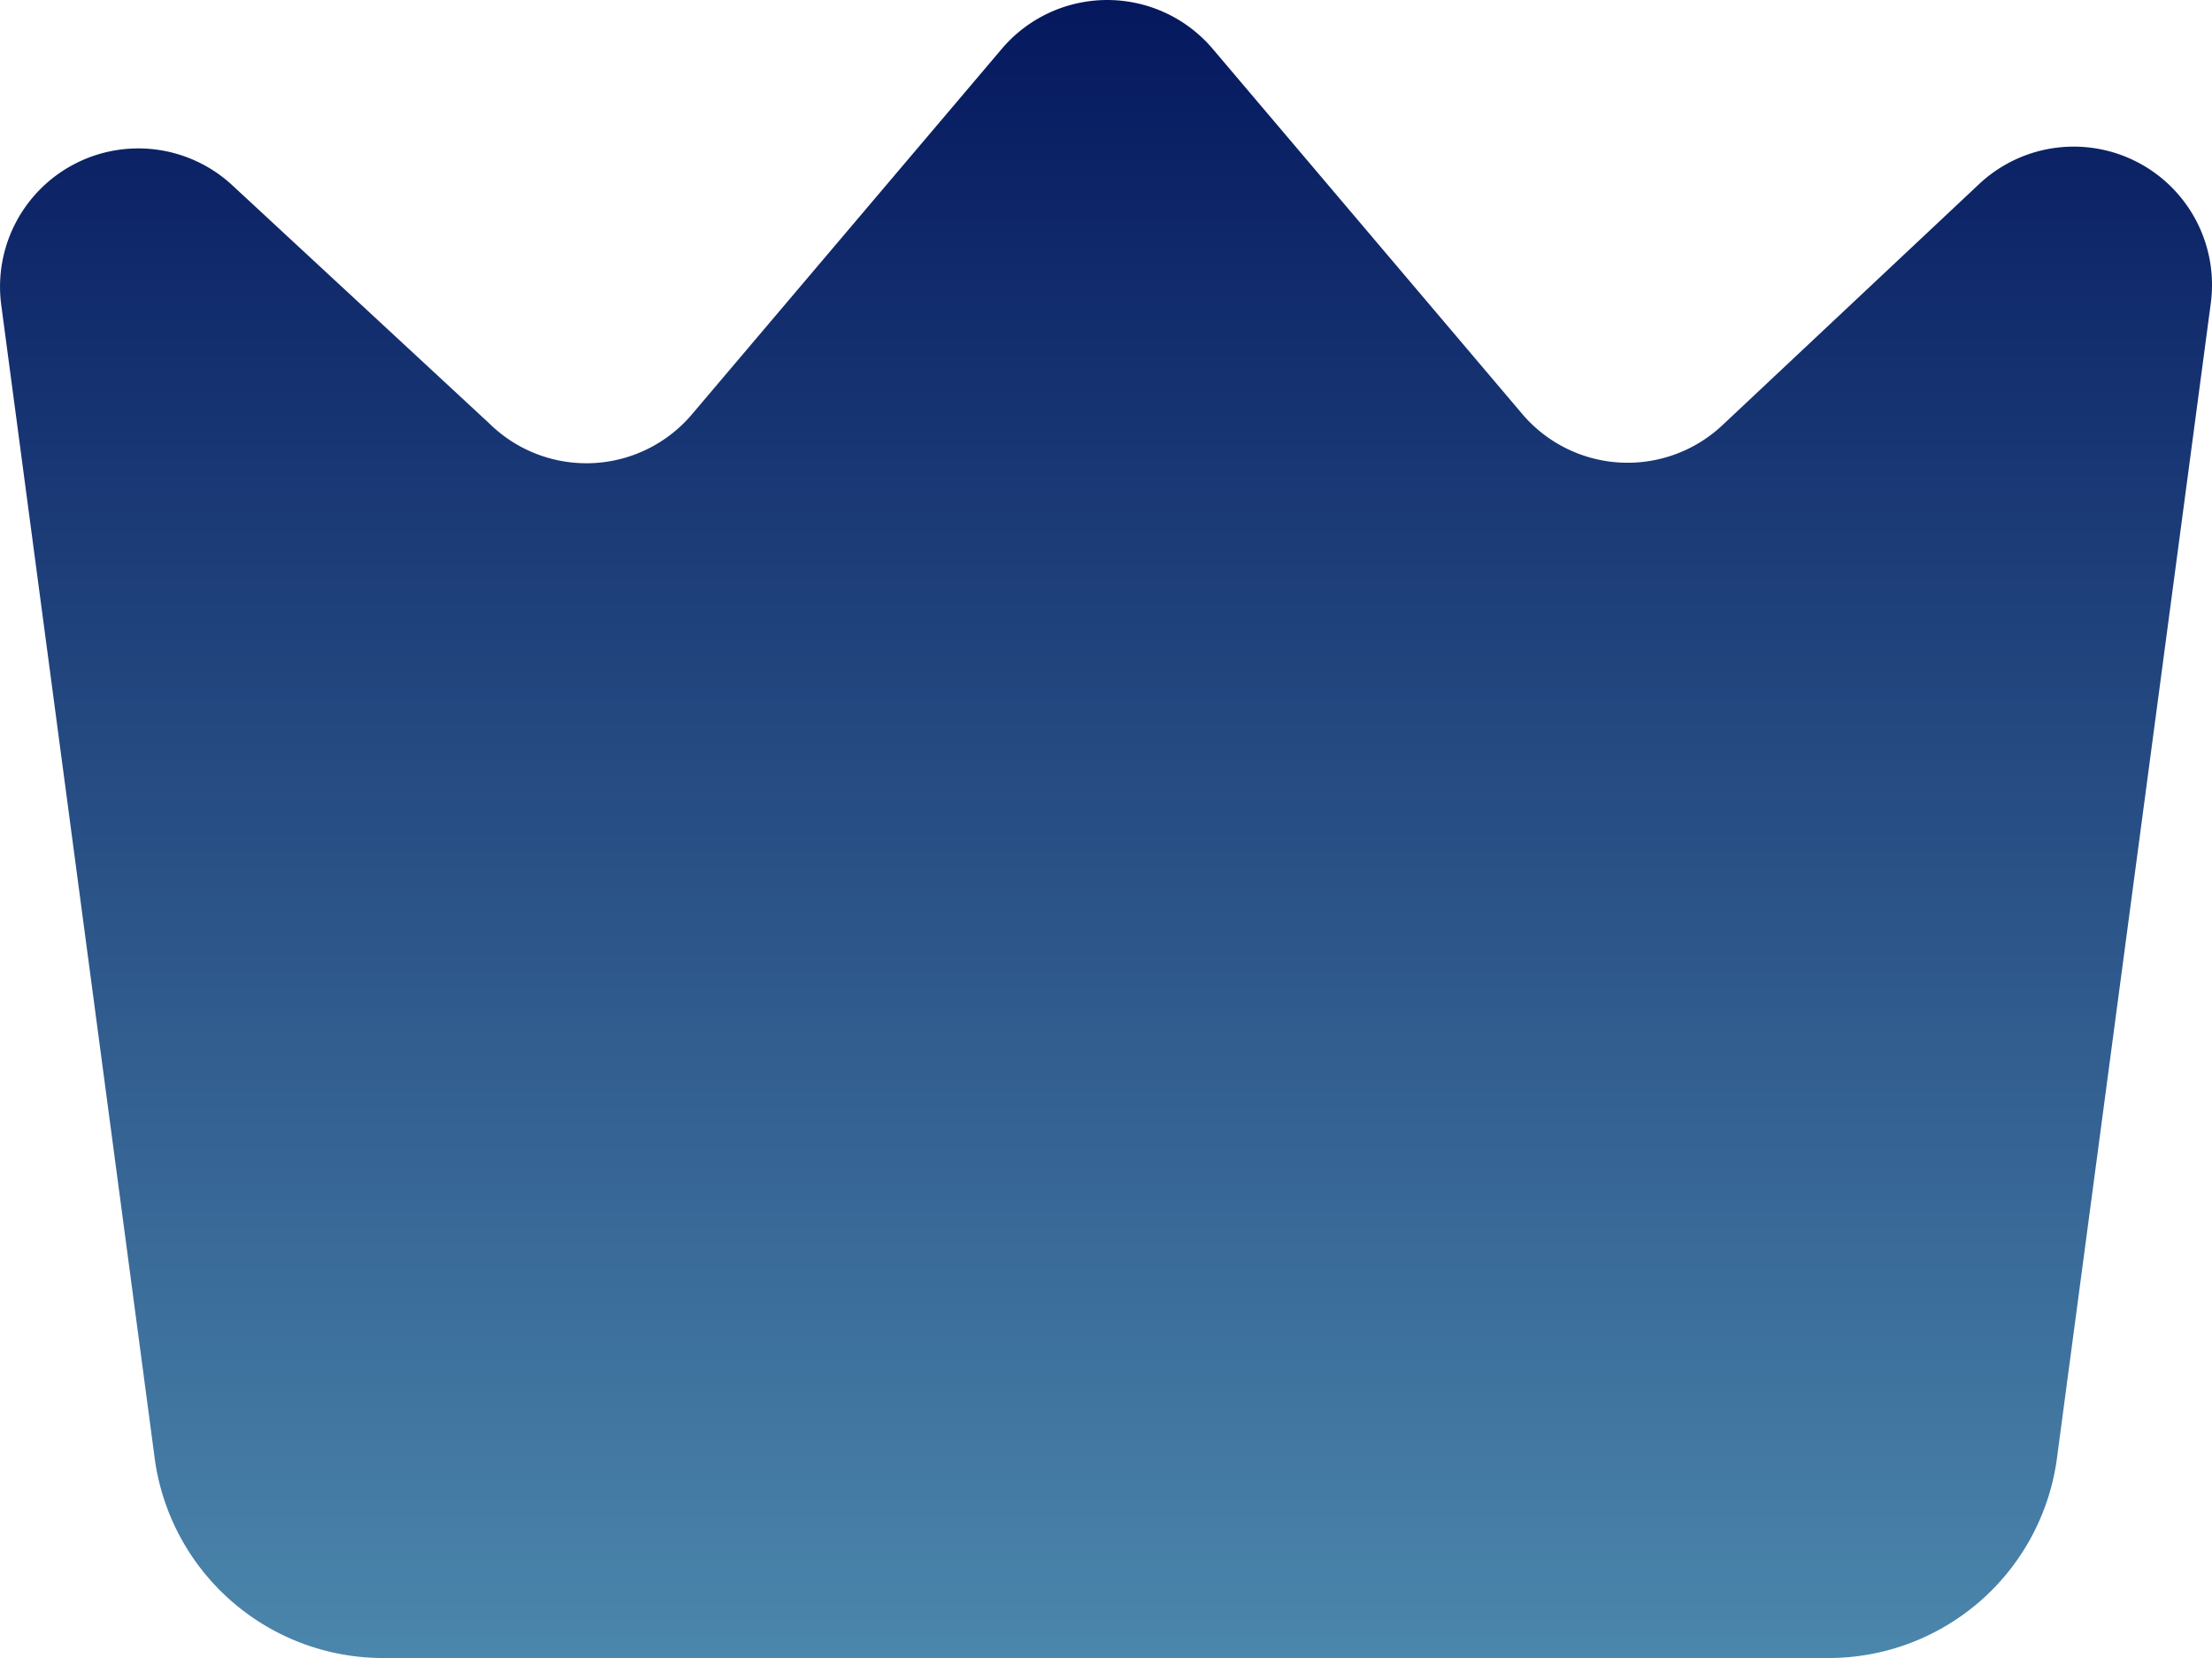 <svg xmlns="http://www.w3.org/2000/svg" xmlns:xlink="http://www.w3.org/1999/xlink" width="77.393" height="58.015" viewBox="0 0 77.393 58.015">
  <defs>
    <linearGradient id="linear-gradient" x1="0.5" x2="0.5" y2="1" gradientUnits="objectBoundingBox">
      <stop offset="0" stop-color="#05185e"/>
      <stop offset="1" stop-color="#4b86ac"/>
    </linearGradient>
  </defs>
  <path id="_10_Crown" data-name="10 Crown" d="M64.016,58.014H13.474a8.063,8.063,0,0,1-8.063-7L.041,10.65A4.838,4.838,0,0,1,8.1,6.457l9.031,8.37a4.838,4.838,0,0,0,7.1-.355l10.8-12.74a4.838,4.838,0,0,1,7.418,0l10.8,12.74a4.838,4.838,0,0,0,7,.419l9.031-8.483A4.838,4.838,0,0,1,77.352,10.6l-5.37,40.317A8.063,8.063,0,0,1,64.016,58.014Z" fill="url(#linear-gradient)"/>
</svg>
